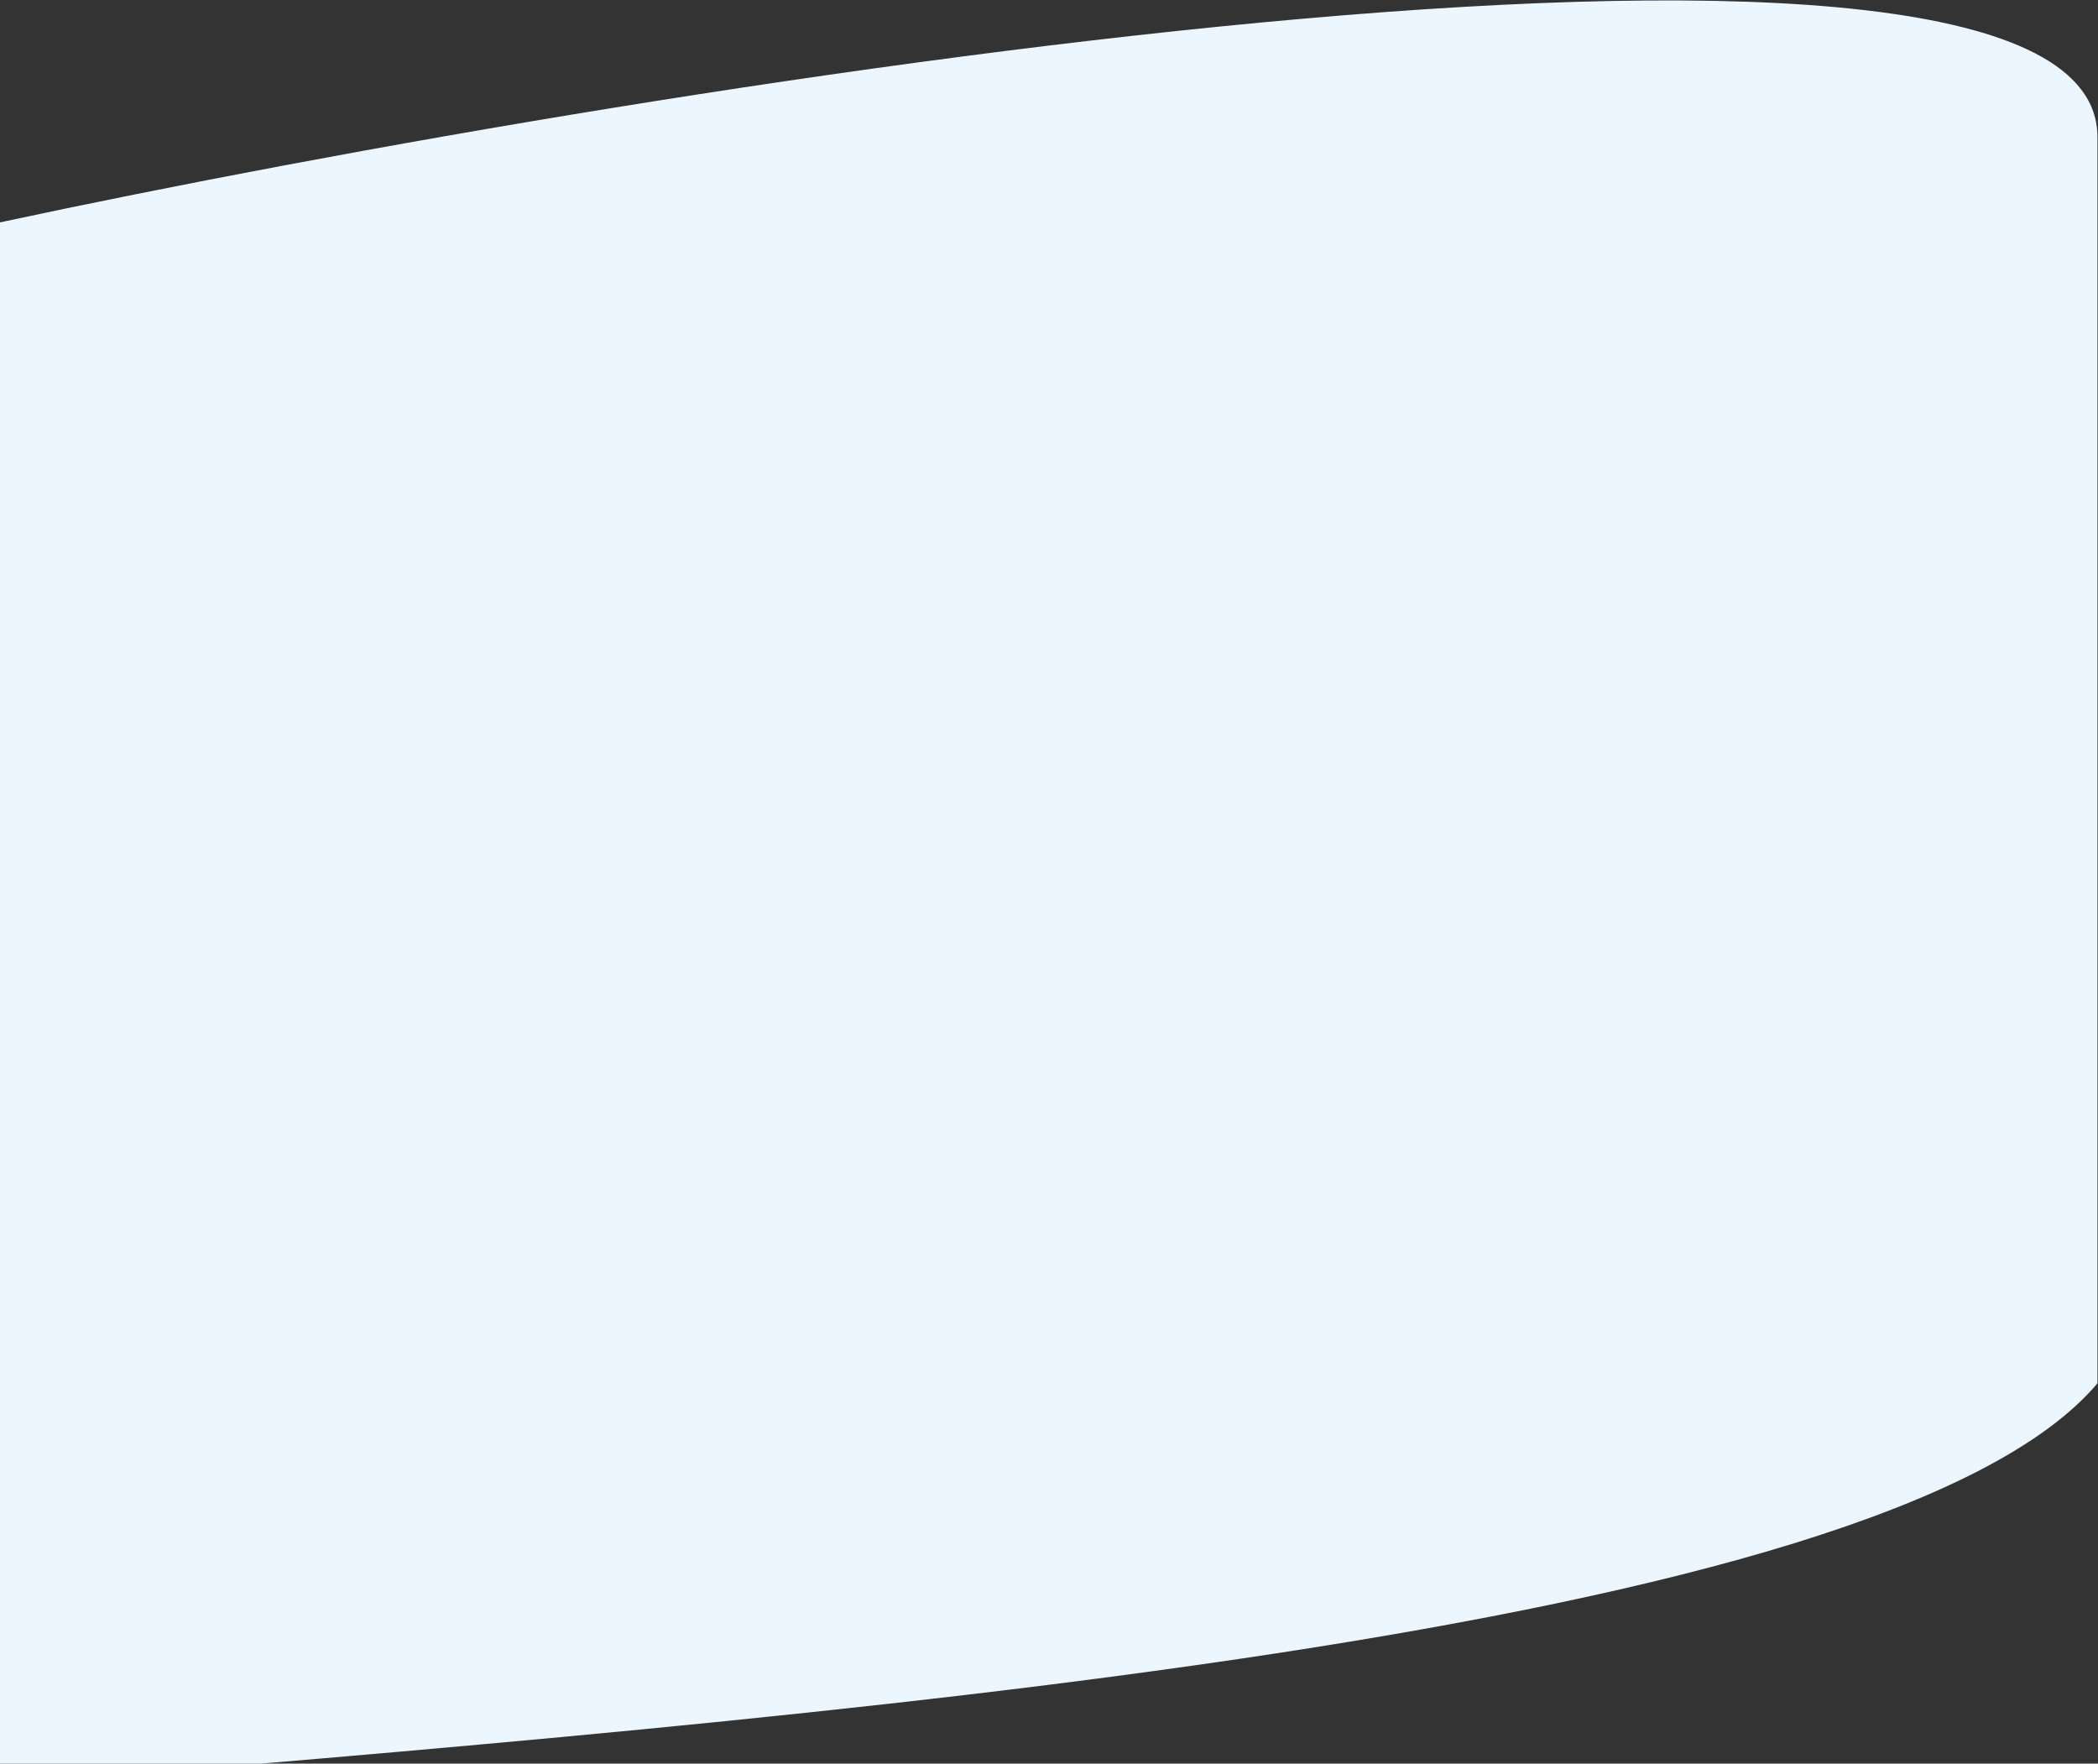 <svg xmlns="http://www.w3.org/2000/svg" width="1920" height="1614" viewBox="0 0 1920 1614" fill="none">
    <rect x="0" y="0" width="1920" height="1614" fill="#333333" stroke="none"/>
    <path d="M1919.5 125.5C1919.5 -134.5 619.246 70.589 0 203.517V1634C749.807 1571.32 1724 1497 1919.5 1266V125.5Z"
        fill="#EBF6FF" />
</svg>